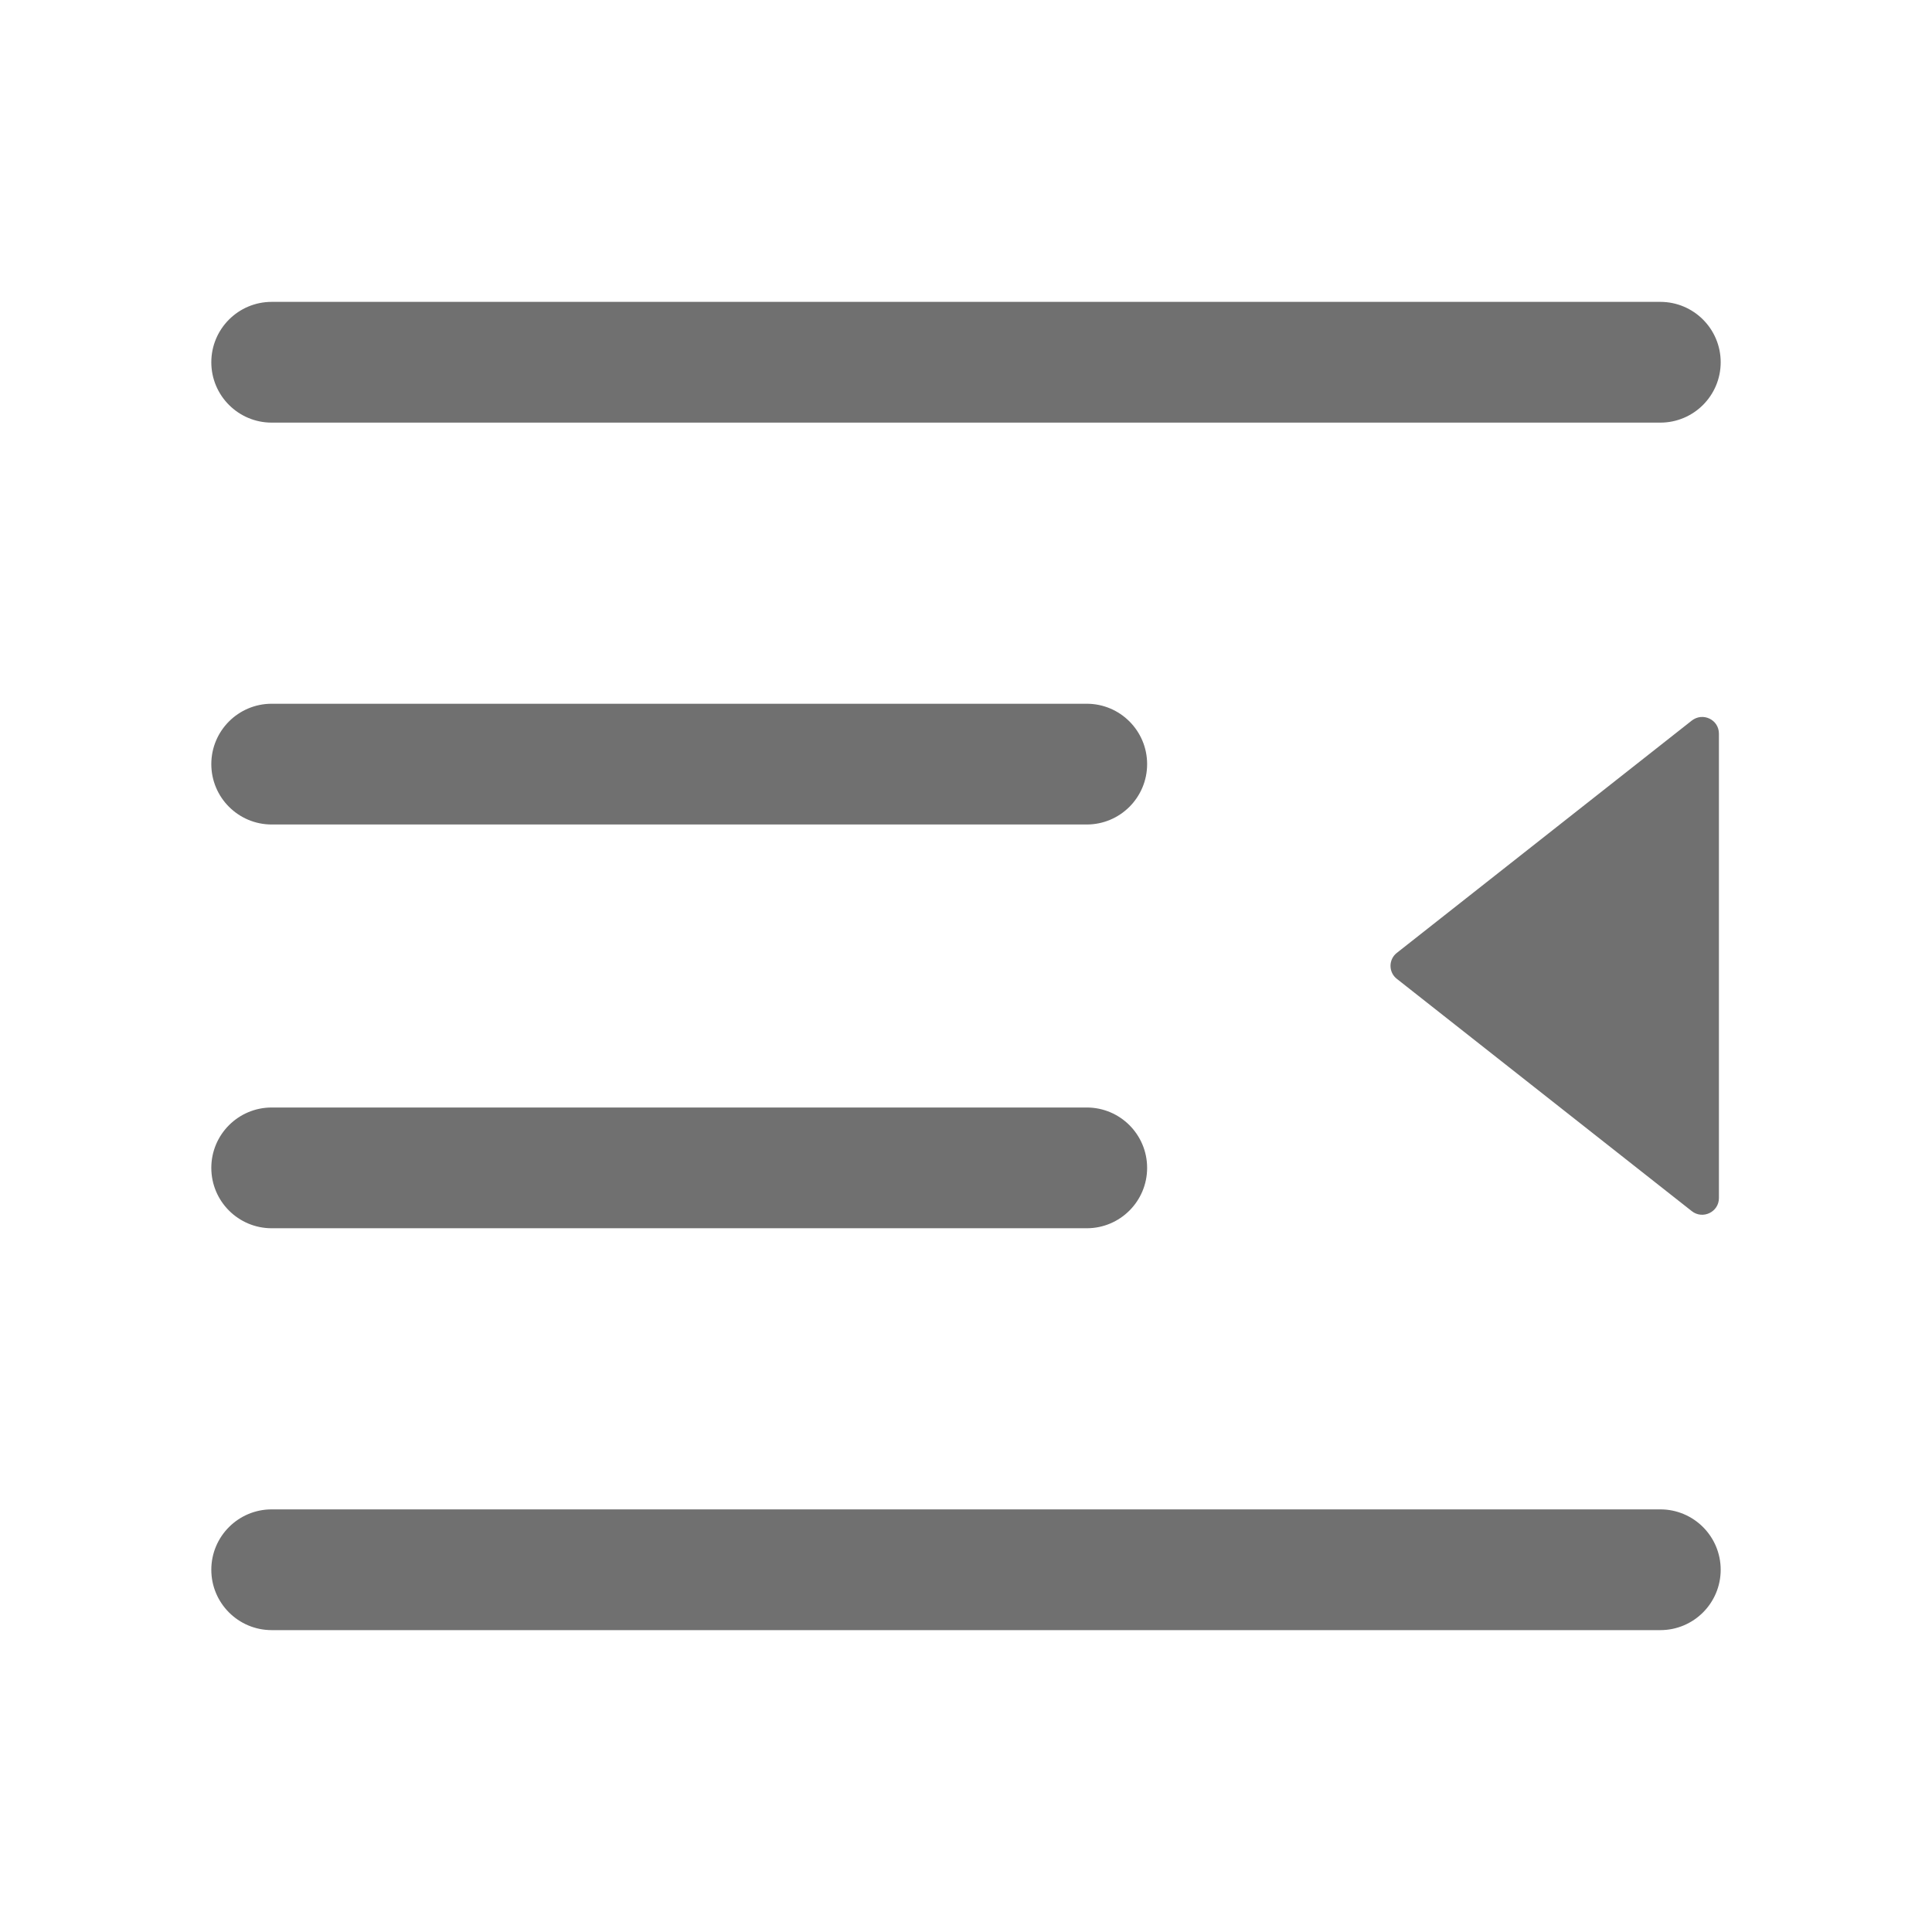 <?xml version="1.0" standalone="no"?><!DOCTYPE svg PUBLIC "-//W3C//DTD SVG 1.1//EN" "http://www.w3.org/Graphics/SVG/1.1/DTD/svg11.dtd"><svg t="1667295182668" class="icon" viewBox="0 0 1024 1024" version="1.1" xmlns="http://www.w3.org/2000/svg" p-id="1772" xmlns:xlink="http://www.w3.org/1999/xlink" width="200" height="200"><path d="M880 800c17.673 0 32 14.327 32 32 0 17.673-14.327 32-32 32H144c-17.673 0-32-14.327-32-32 0-17.673 14.327-32 32-32h736zM576 587c17.673 0 32 14.327 32 32 0 17.673-14.327 32-32 32H144c-17.673 0-32-14.327-32-32 0-17.673 14.327-32 32-32h432z m320.657-205.062c5.899-4.6 14.403-0.498 14.403 6.9v246.178c0 7.4-8.603 11.495-14.403 6.896L740.372 518.826c-4.496-3.5-4.496-10.297 0-13.796zM576 373c17.673 0 32 14.327 32 32 0 17.673-14.327 32-32 32H144c-17.673 0-32-14.327-32-32 0-17.673 14.327-32 32-32h432z m304-213c17.673 0 32 14.327 32 32 0 17.673-14.327 32-32 32H144c-17.673 0-32-14.327-32-32 0-17.673 14.327-32 32-32h736z" p-id="1773" fill="#707070"></path></svg>